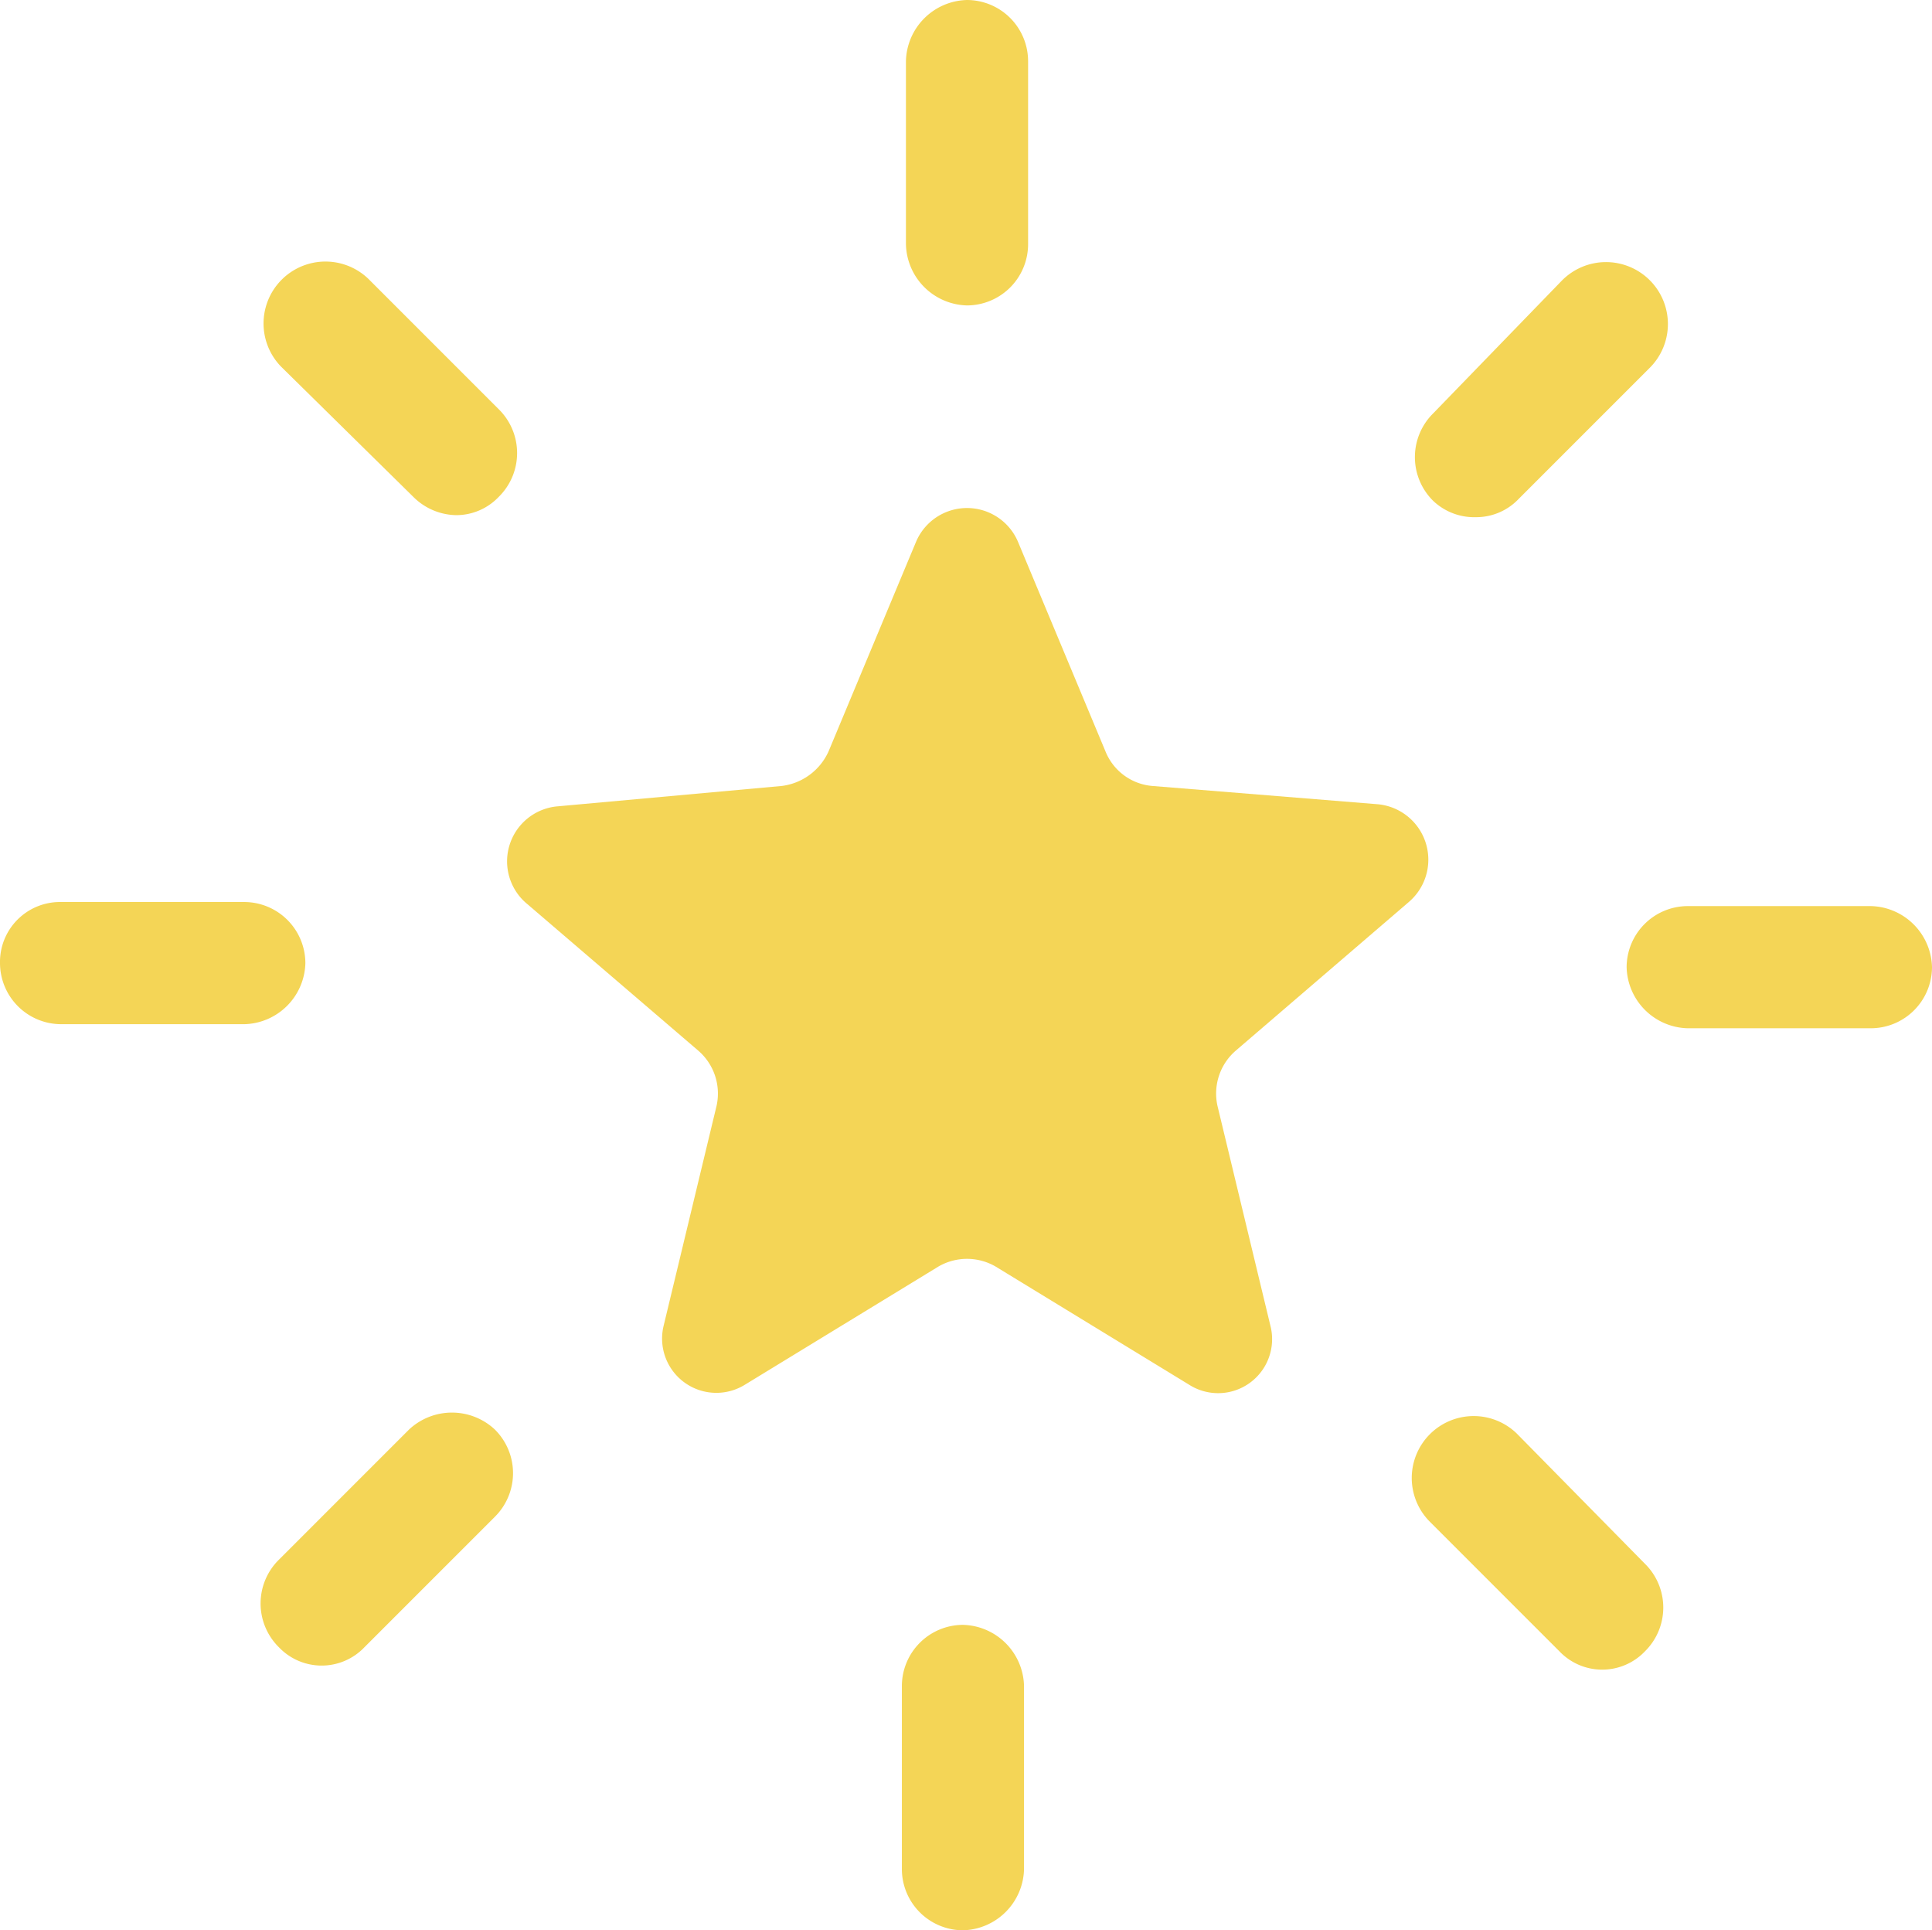 <svg xmlns="http://www.w3.org/2000/svg" width="94.9" height="94.8" viewBox="0 0 94.9 94.8">
    <defs>
        <style>
            .prefix__cls-1{fill:#f4d556}
        </style>
    </defs>
    <g id="prefix__noun_Star_2157383" transform="translate(-2.6 -2.6)">
        <g id="prefix__Group_383" data-name="Group 383">
            <g id="prefix__Group_382" data-name="Group 382">
                <path id="prefix__Path_191" d="M71.8 46.9a2.734 2.734 0 0 0-1.5-4.8l-11.1-.9a2.726 2.726 0 0 1-2.3-1.7l-4.3-10.3a2.719 2.719 0 0 0-5 0l-4.3 10.3a2.914 2.914 0 0 1-2.3 1.7l-11 1a2.712 2.712 0 0 0-1.5 4.8l8.4 7.2a2.783 2.783 0 0 1 .9 2.7l-2.6 10.8a2.665 2.665 0 0 0 4 2.9l9.5-5.8a2.8 2.8 0 0 1 2.8 0l9.5 5.8a2.652 2.652 0 0 0 4-2.9l-2.6-10.8a2.783 2.783 0 0 1 .9-2.7z" class="prefix__cls-1" data-name="Path 191"/>
                <path id="prefix__Path_192" d="M50.1 17.6a3.009 3.009 0 0 0 3-3v-9a3.009 3.009 0 0 0-3-3 3.076 3.076 0 0 0-3 3v9a3.076 3.076 0 0 0 3 3z" class="prefix__cls-1" data-name="Path 192"/>
                <path id="prefix__Path_193" d="M22.9 27a3.049 3.049 0 0 0 2.1.9 2.878 2.878 0 0 0 2.1-.9 3.018 3.018 0 0 0 0-4.3l-6.4-6.4a3.041 3.041 0 0 0-4.3 4.3z" class="prefix__cls-1" data-name="Path 193"/>
                <path id="prefix__Path_194" d="M17.6 49.9a3.009 3.009 0 0 0-3-3h-9a2.946 2.946 0 0 0-3 3 3.009 3.009 0 0 0 3 3h9a3.076 3.076 0 0 0 3-3z" class="prefix__cls-1" data-name="Path 194"/>
                <path id="prefix__Path_195" d="M22.7 72.8l-6.4 6.4a3.018 3.018 0 0 0 0 4.3 2.9 2.9 0 0 0 4.2 0l6.4-6.4a3.018 3.018 0 0 0 0-4.3 3.085 3.085 0 0 0-4.2 0z" class="prefix__cls-1" data-name="Path 195"/>
                <path id="prefix__Path_196" d="M49.9 82.4a3.009 3.009 0 0 0-3 3v9a3.009 3.009 0 0 0 3 3 3.076 3.076 0 0 0 3-3v-9a3.076 3.076 0 0 0-3-3z" class="prefix__cls-1" data-name="Path 196"/>
                <path id="prefix__Path_197" d="M77.1 73a3.041 3.041 0 0 0-4.3 4.3l6.4 6.4a2.9 2.9 0 0 0 4.2 0 3.018 3.018 0 0 0 0-4.3z" class="prefix__cls-1" data-name="Path 197"/>
                <path id="prefix__Path_198" d="M94.5 47.1h-9a3.009 3.009 0 0 0-3 3 3.076 3.076 0 0 0 3 3h9a3.009 3.009 0 0 0 3-3 3.076 3.076 0 0 0-3-3z" class="prefix__cls-1" data-name="Path 198"/>
                <path id="prefix__Path_199" d="M75.1 28a2.878 2.878 0 0 0 2.1-.9l6.4-6.4a3.041 3.041 0 1 0-4.3-4.3L73 22.9a3.018 3.018 0 0 0 0 4.3 2.931 2.931 0 0 0 2.1.8z" class="prefix__cls-1" data-name="Path 199"/>
            </g>
        </g>
    </g>
</svg>
